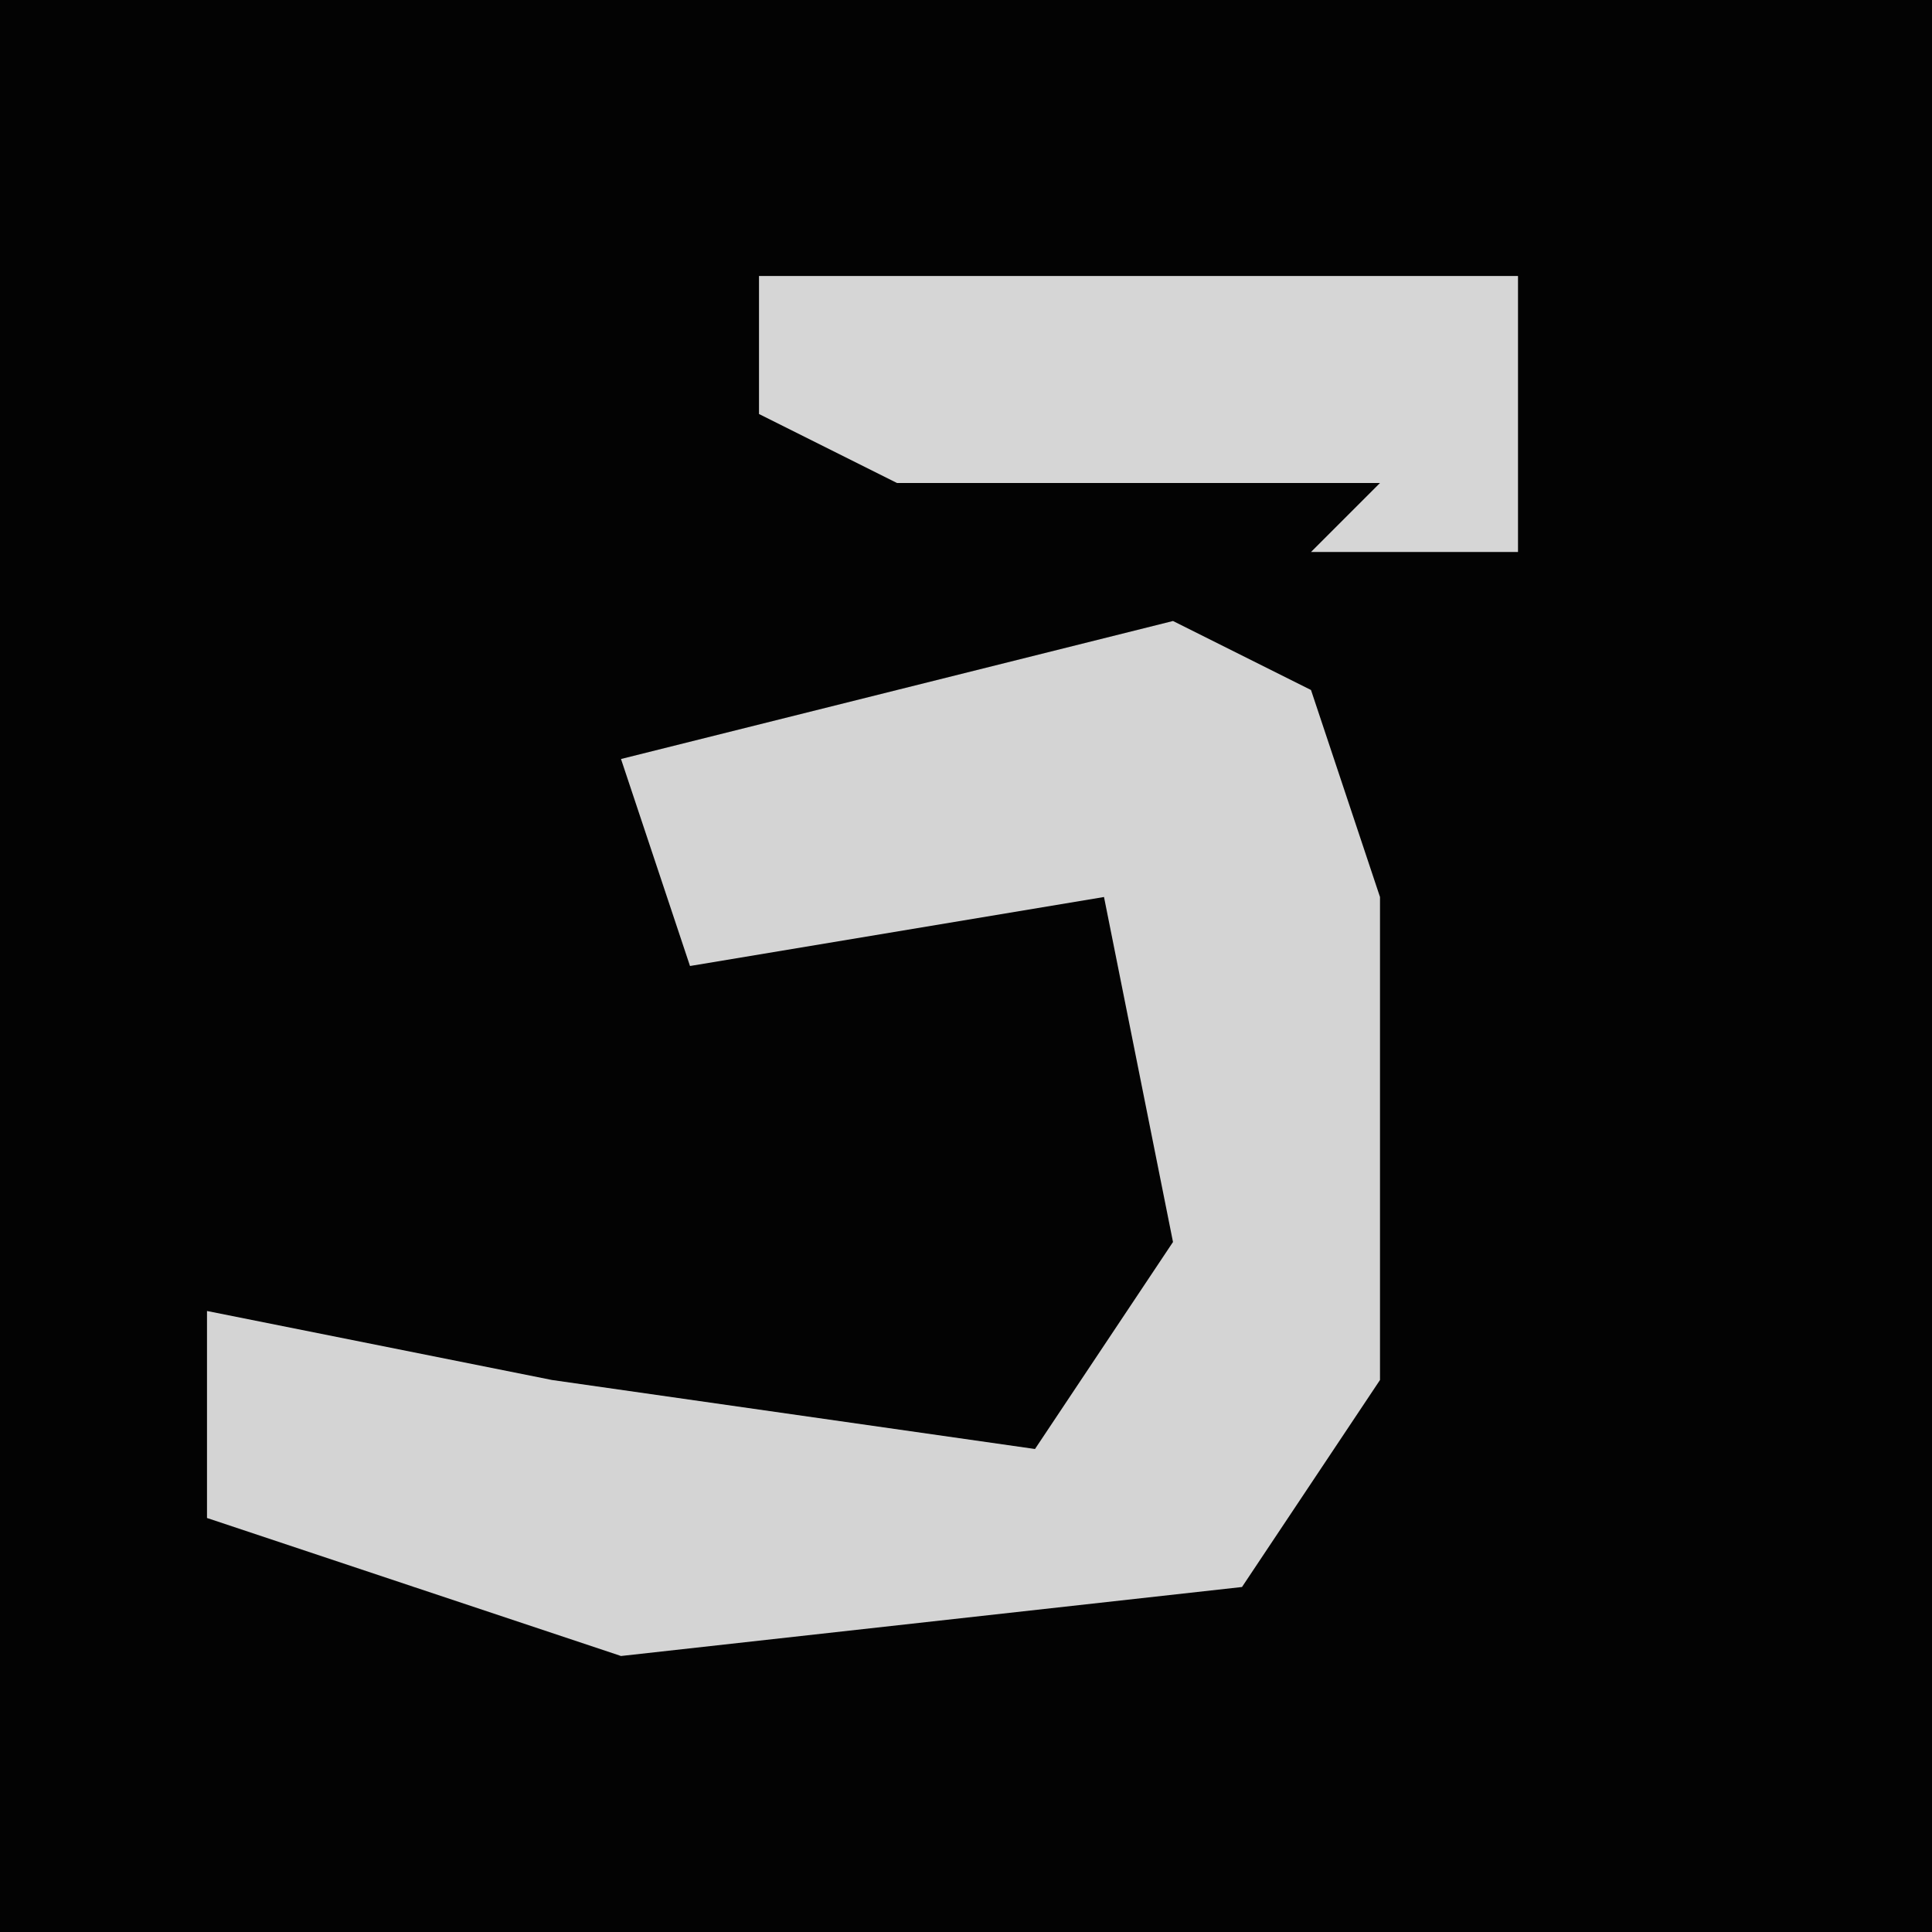 <?xml version="1.0" encoding="UTF-8"?>
<svg version="1.1" xmlns="http://www.w3.org/2000/svg" width="28" height="28">
<path d="M0,0 L28,0 L28,28 L0,28 Z " fill="#030303" transform="translate(0,0)"/>
<path d="M0,0 L2,1 L3,4 L3,11 L1,14 L-8,15 L-14,13 L-14,10 L-9,11 L-2,12 L0,9 L-1,4 L-7,5 L-8,2 Z " fill="#D4D4D4" transform="translate(17,9)"/>
<path d="M0,0 L11,0 L11,4 L8,4 L9,3 L2,3 L0,2 Z " fill="#D6D6D6" transform="translate(11,4)"/>
</svg>
